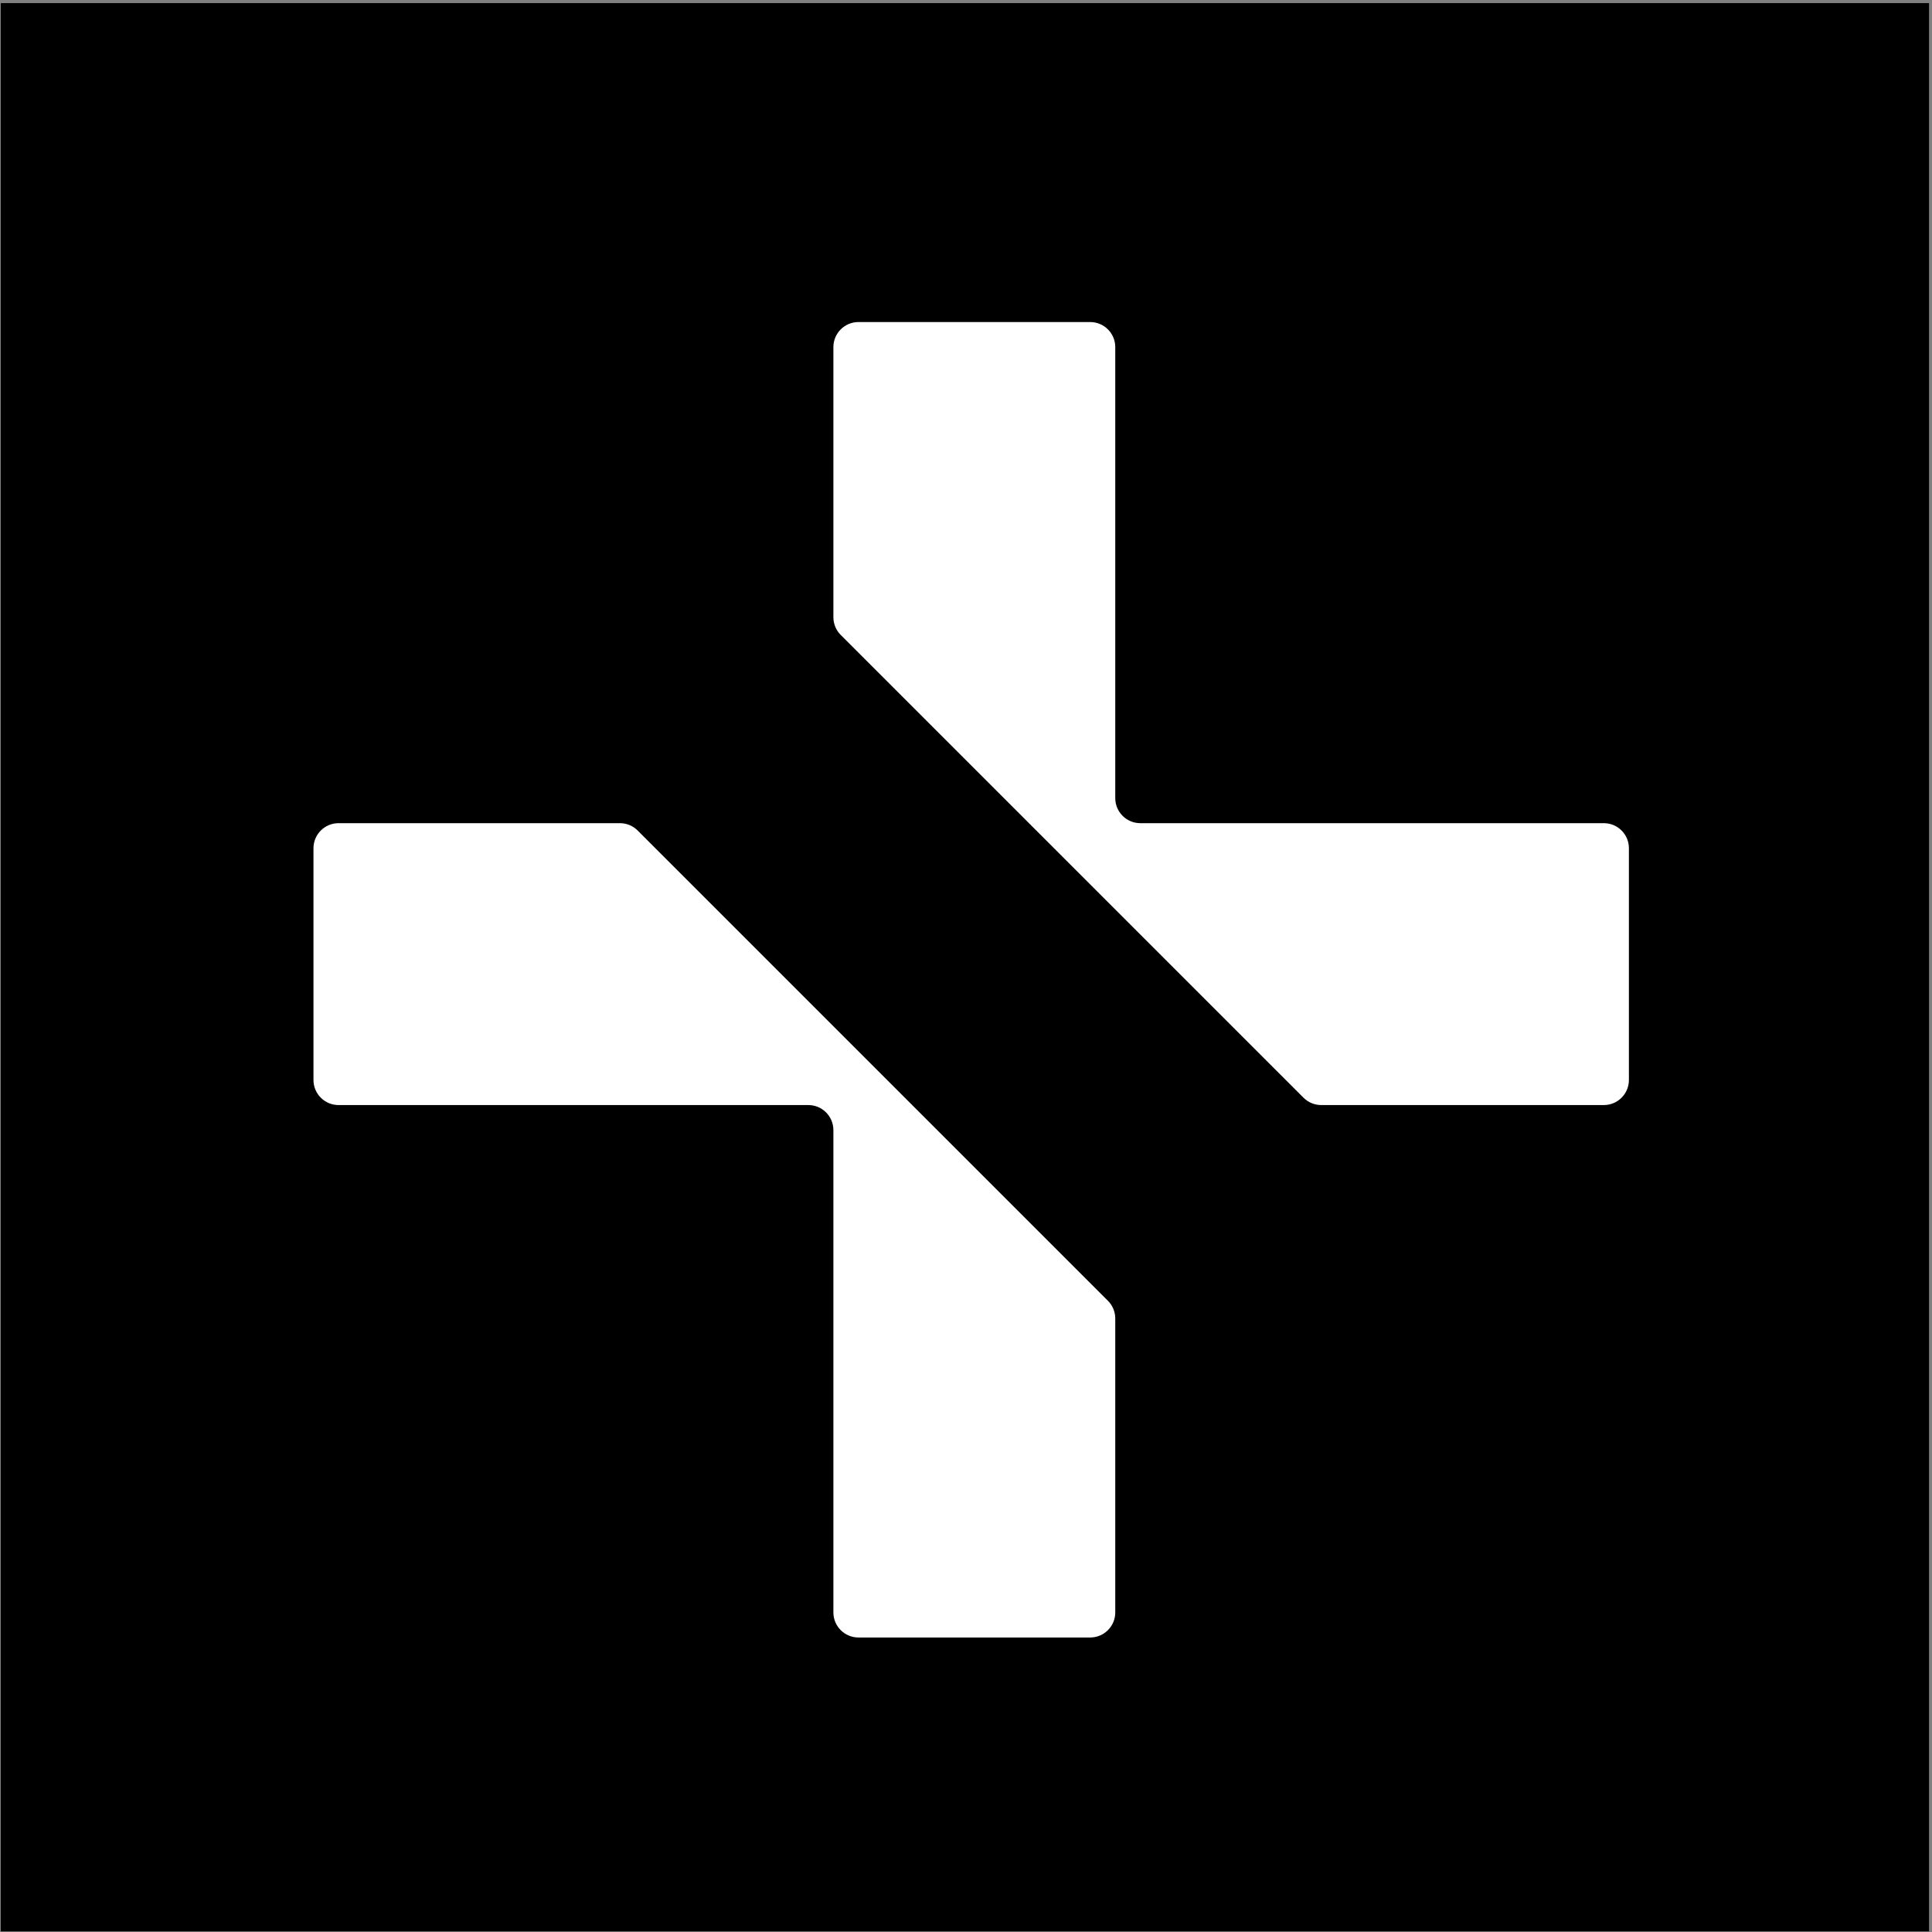 <svg width="513" height="513" viewBox="0 0 513 513" fill="none" xmlns="http://www.w3.org/2000/svg">
<rect x="0" y="0" width="513" height="513" fill="#808080" stroke="none"/>
<rect x="0.215" y="0.828" width="512" height="512" fill="black"/>
<path fill-rule="evenodd" clip-rule="evenodd" d="M221.287 92.167C221.287 88.493 224.265 85.514 227.94 85.514H289.48C293.155 85.514 296.134 88.493 296.134 92.167V211.922C296.134 215.596 299.112 218.575 302.787 218.575H425.868C429.542 218.575 432.521 221.554 432.521 225.228V286.769C432.521 290.443 429.542 293.422 425.868 293.422H350.821C349.056 293.422 347.364 292.721 346.116 291.473L223.235 168.592C221.988 167.344 221.287 165.652 221.287 163.888V92.167ZM169.317 220.524C168.07 219.276 166.378 218.575 164.613 218.575H89.889C86.215 218.575 83.236 221.554 83.236 225.228L83.236 286.769C83.236 290.443 86.215 293.422 89.889 293.422H214.634C218.308 293.422 221.287 296.4 221.287 300.075V428.146C221.287 431.821 224.265 434.799 227.94 434.799H289.48C293.155 434.799 296.134 431.821 296.134 428.146V350.095C296.134 348.331 295.433 346.639 294.185 345.391L169.317 220.524Z" fill="white"/>
</svg>
